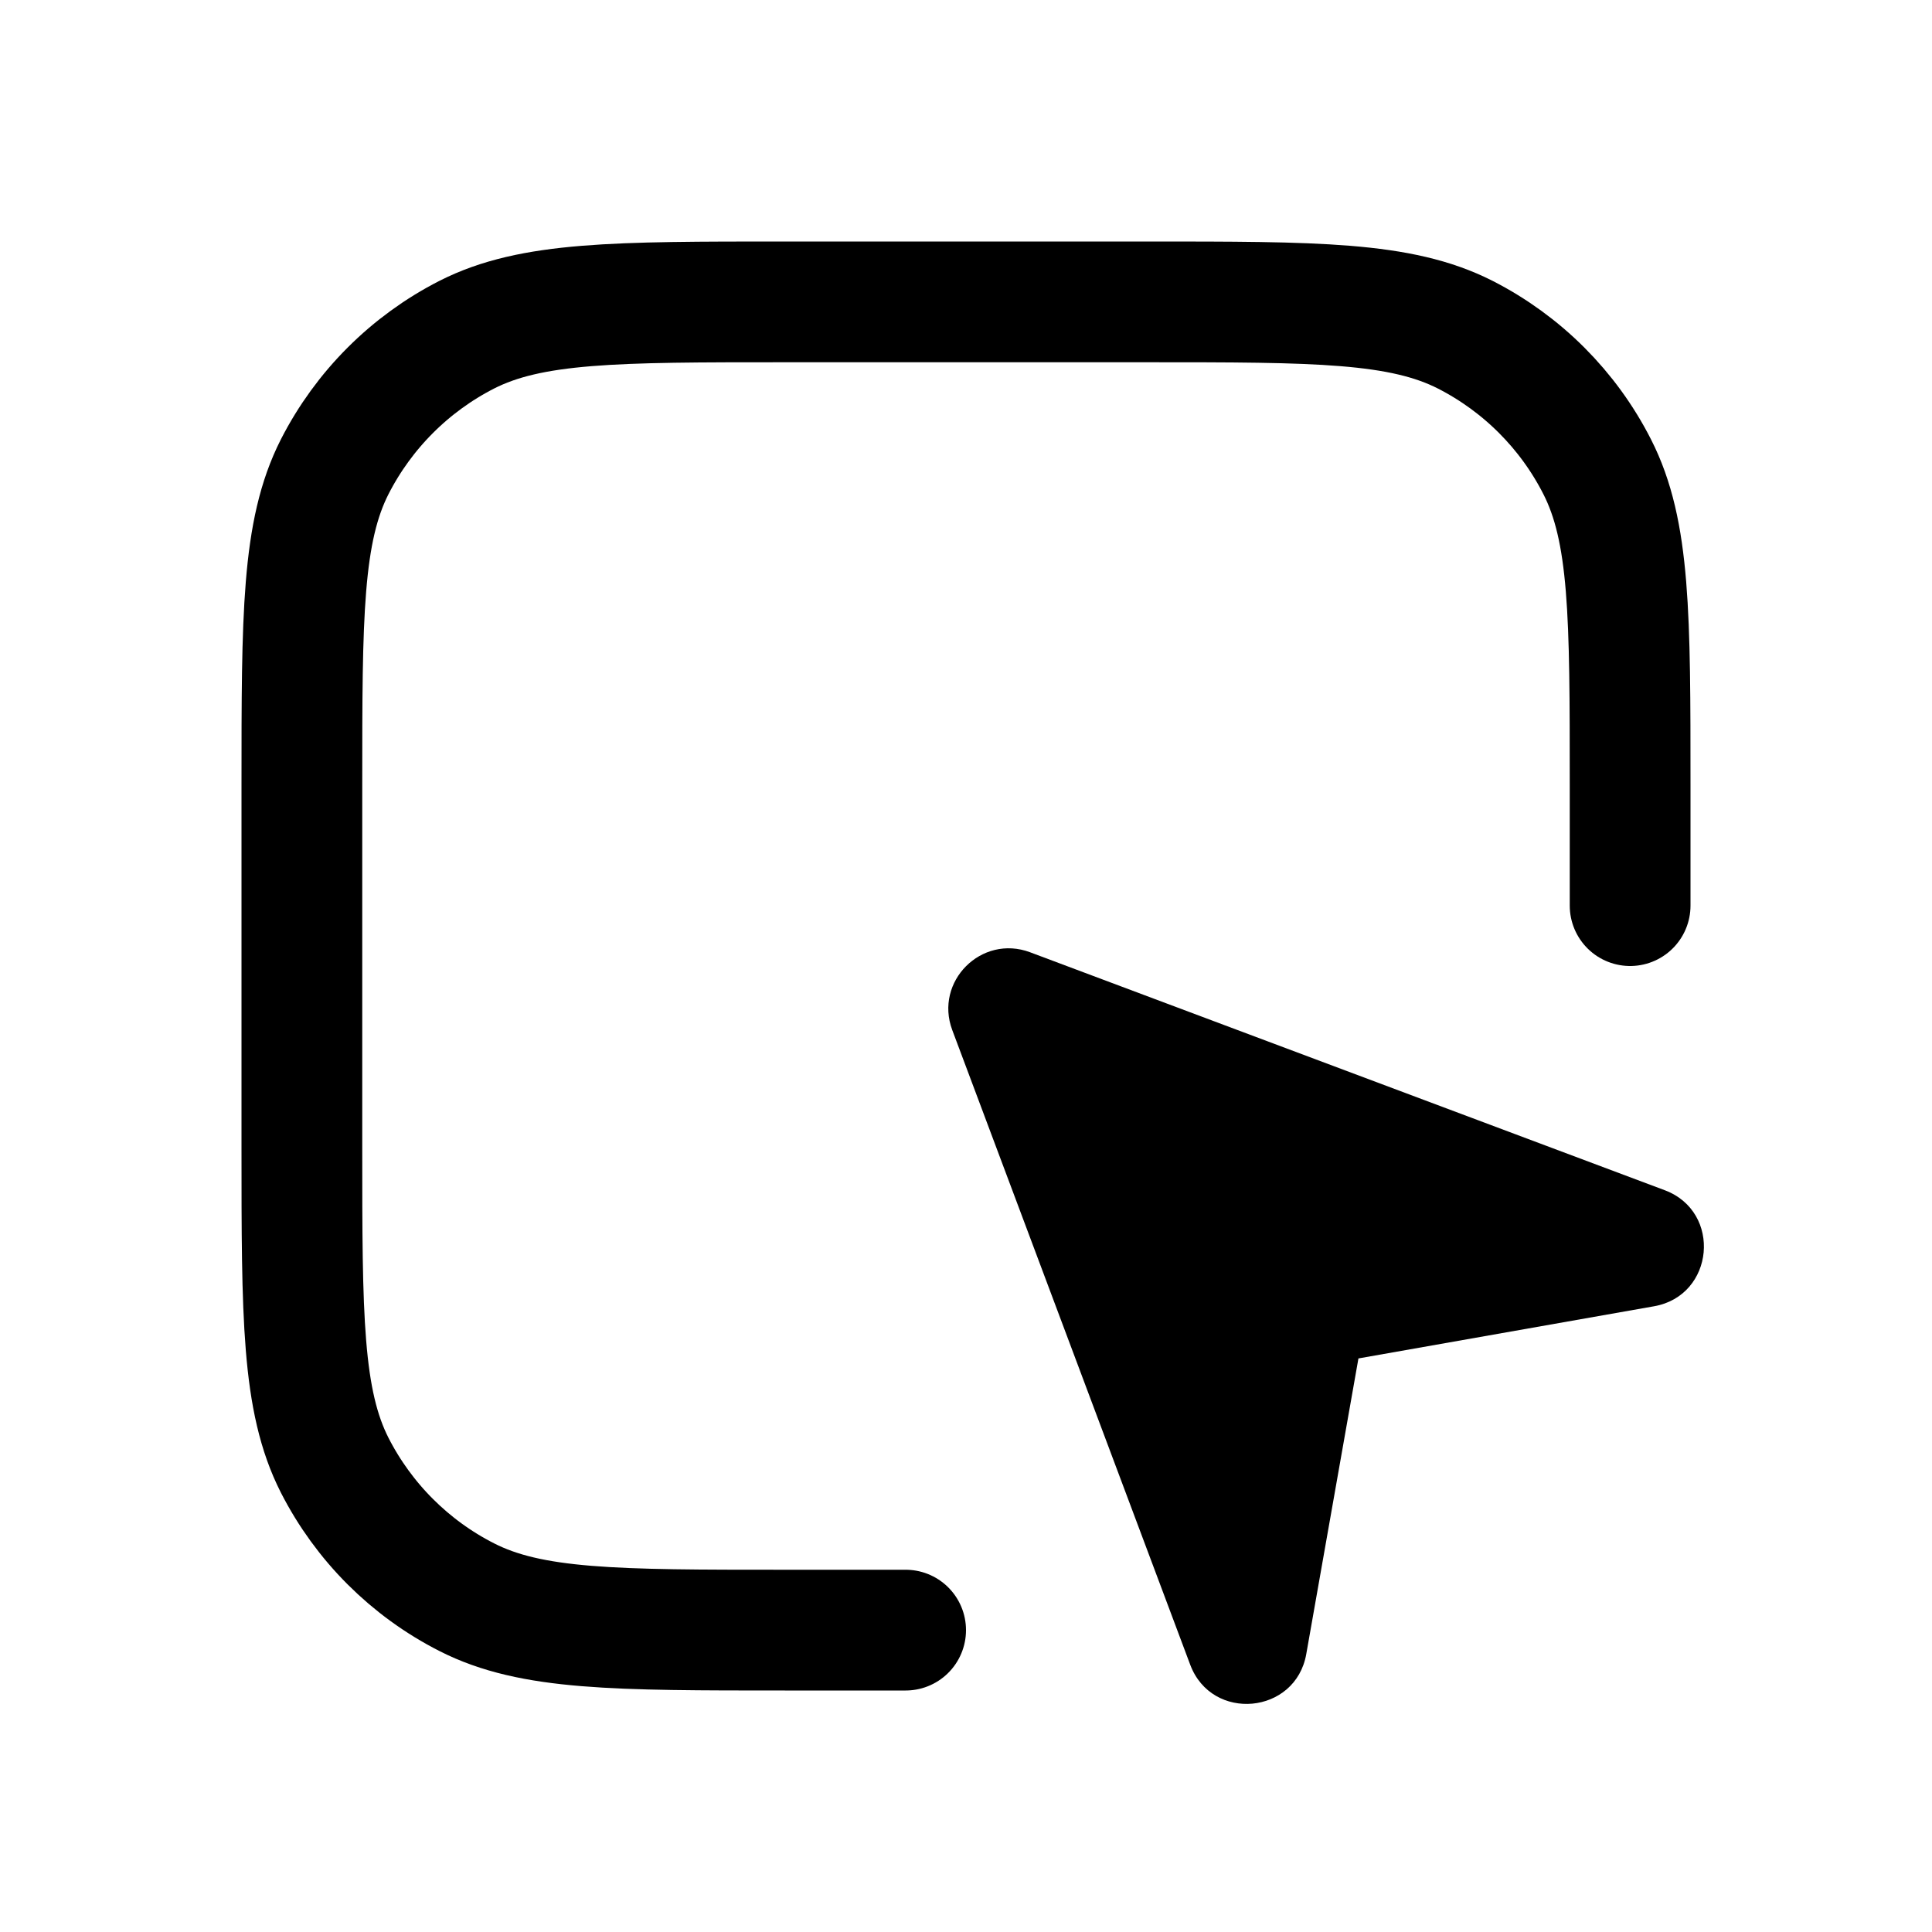 <svg width="16" height="16" viewBox="0 0 16 16" fill="none" xmlns="http://www.w3.org/2000/svg">
<path d="M7.5 13.5H6.5C5.1 13.5 4.4 13.5 3.865 13.227C3.395 12.988 3.012 12.605 2.772 12.135C2.5 11.6 2.5 10.9 2.5 9.5V6.5C2.5 5.1 2.5 4.4 2.772 3.865C3.012 3.395 3.395 3.012 3.865 2.772C4.4 2.5 5.1 2.5 6.5 2.5H9.5C10.9 2.5 11.6 2.5 12.135 2.772C12.605 3.012 12.988 3.395 13.227 3.865C13.5 4.4 13.5 5.1 13.5 6.5V7.5" stroke="black" stroke-linecap="round" stroke-linejoin="round"/>
<path d="M7.886 8.53L9.857 13.787C10.036 14.263 10.73 14.199 10.818 13.698L11.25 11.25L13.698 10.818C14.199 10.73 14.263 10.036 13.787 9.857L8.53 7.886C8.128 7.736 7.736 8.128 7.886 8.53Z" fill="black"/>
</svg>
